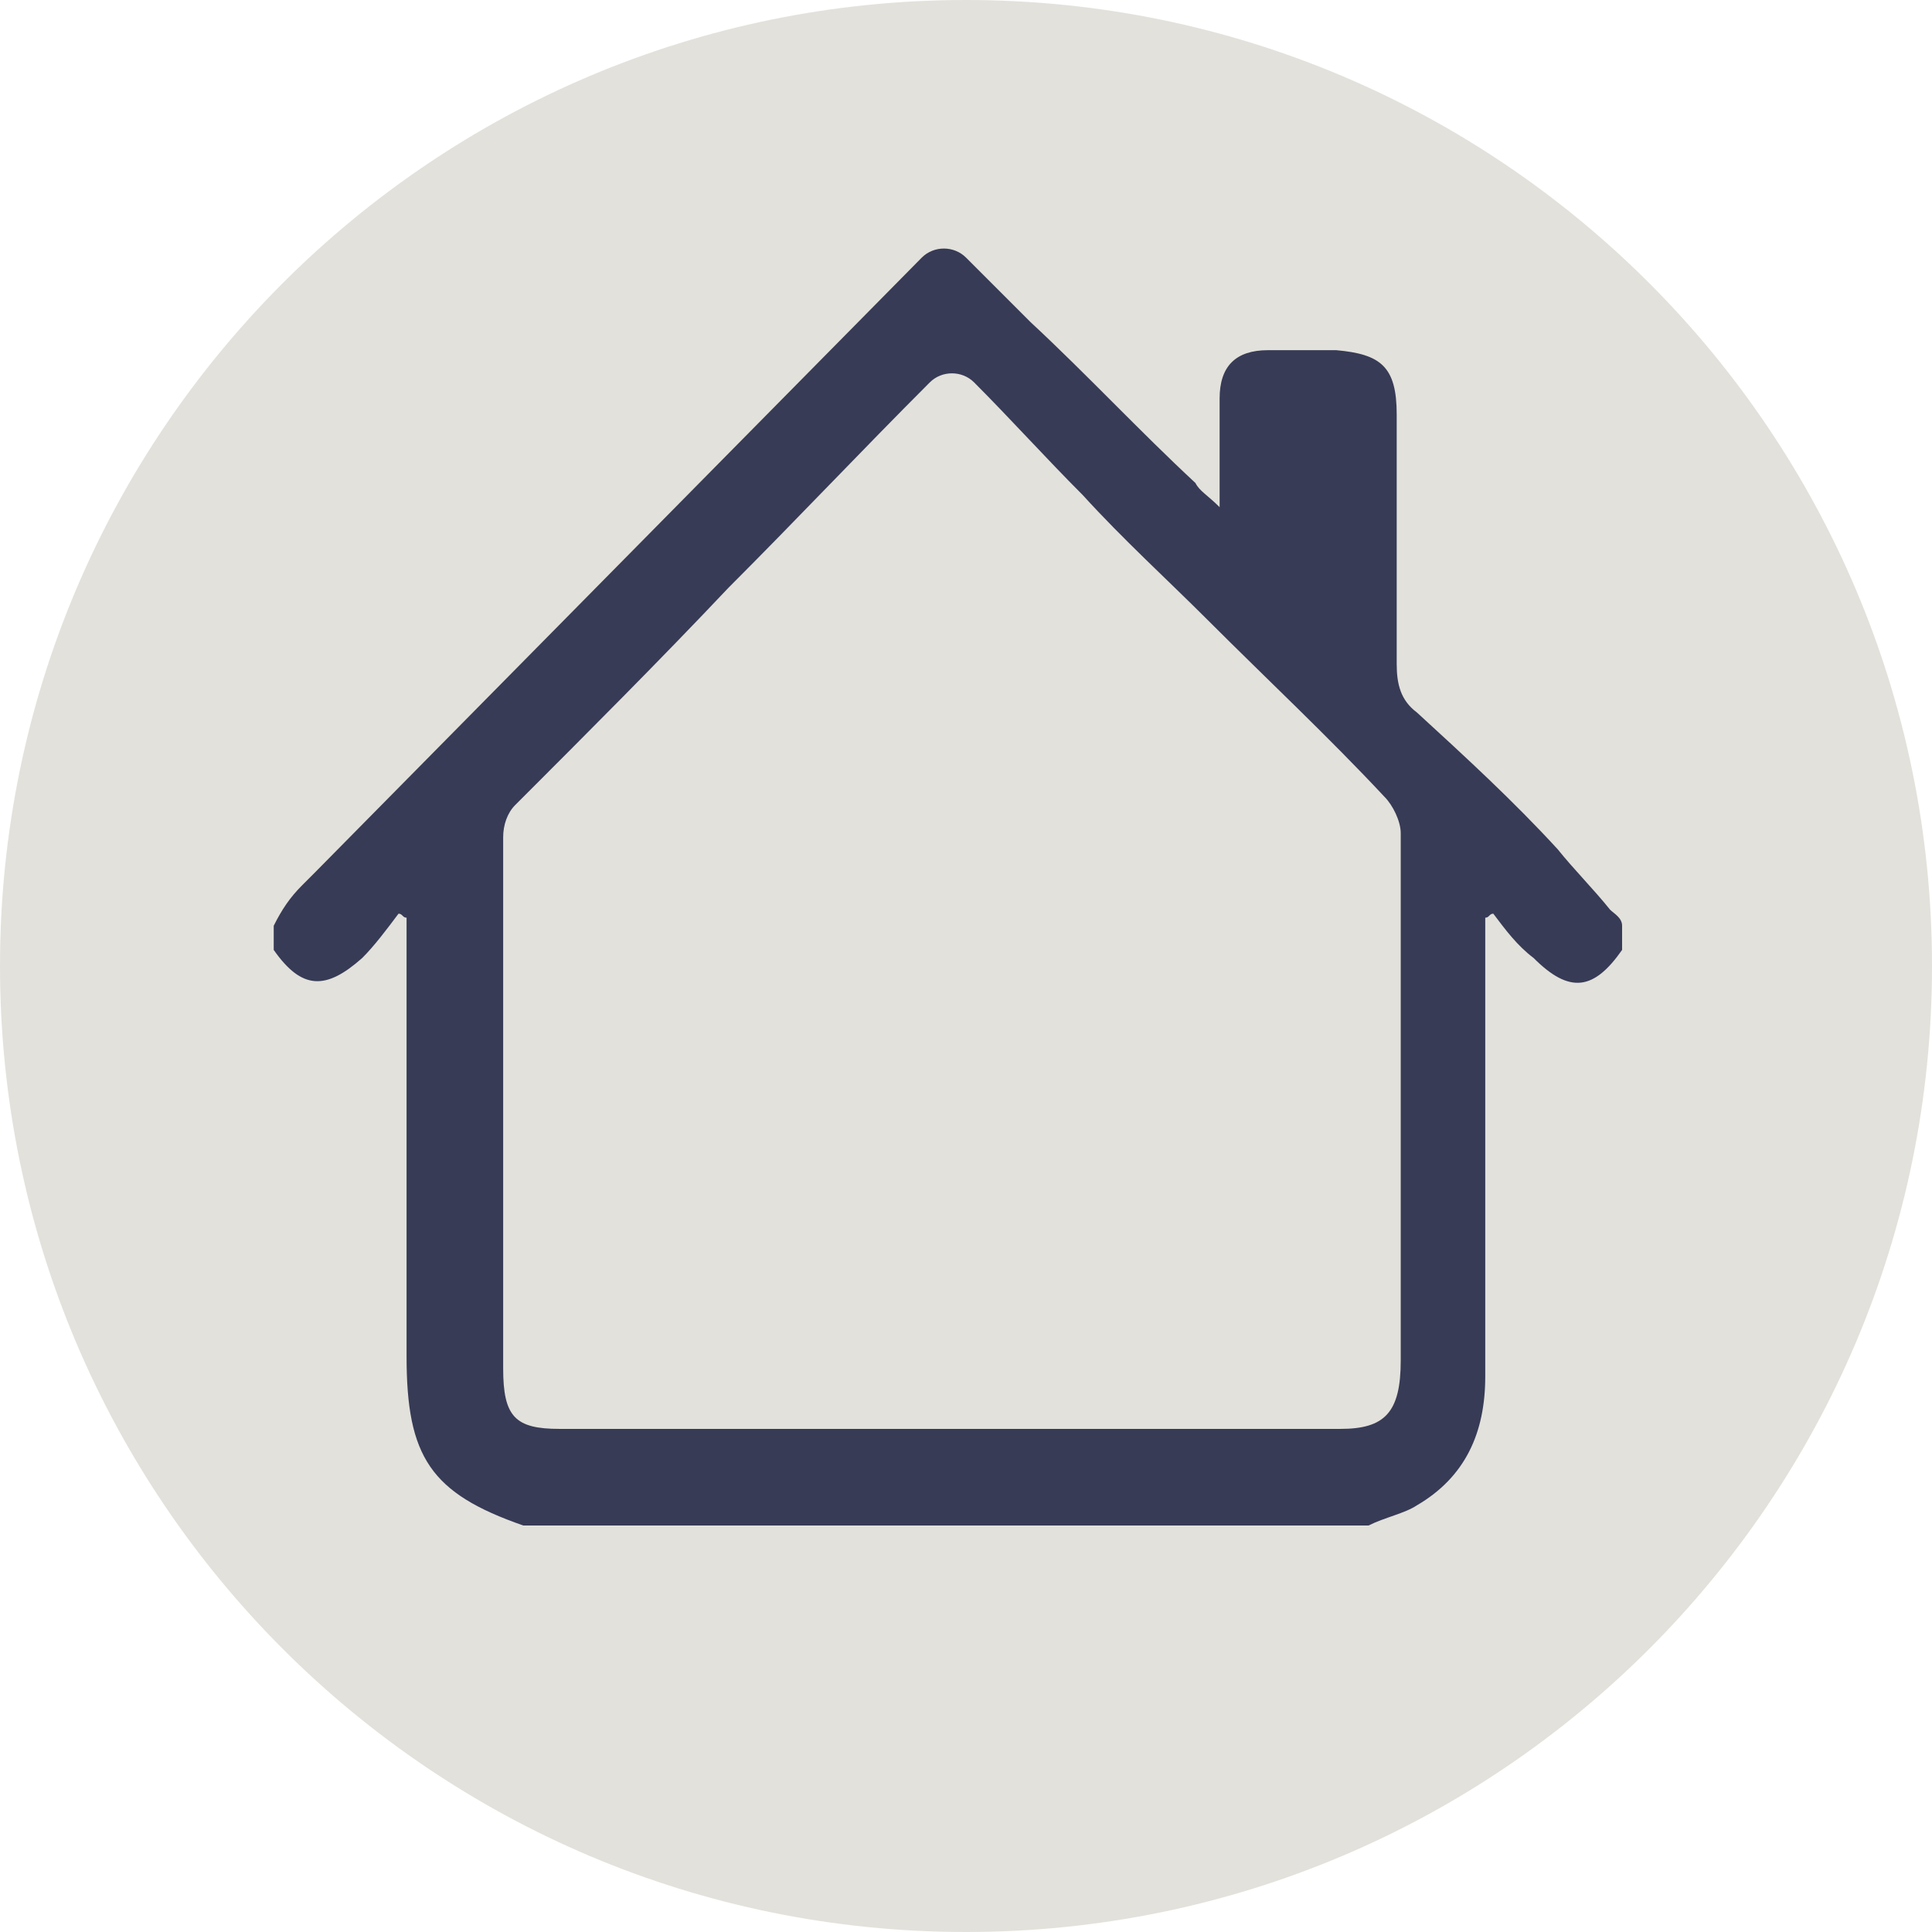 <svg width="59" height="59" viewBox="0 0 59 59" fill="none" xmlns="http://www.w3.org/2000/svg">
<path d="M29.5 59C45.792 59 59 45.792 59 29.5C59 13.208 45.792 0 29.5 0C13.208 0 0 13.208 0 29.5C0 45.792 13.208 59 29.5 59Z" fill="#E2E1DB"/>
<path d="M49.168 27.779C48.676 27.165 48.062 26.55 47.57 25.936C46.218 24.461 44.743 23.108 43.268 21.756C42.776 21.388 42.653 20.896 42.653 20.281C42.653 17.7 42.653 15.119 42.653 12.661C42.653 11.186 42.161 10.817 40.809 10.694C40.072 10.694 39.457 10.694 38.72 10.694C37.736 10.694 37.245 11.186 37.245 12.169C37.245 13.152 37.245 14.259 37.245 15.488C36.876 15.119 36.63 14.996 36.507 14.75C34.786 13.152 33.188 11.431 31.468 9.834C31.345 9.711 31.345 9.711 31.222 9.588L29.624 7.99L29.501 7.867C29.132 7.498 28.518 7.498 28.149 7.867L9.589 26.673C9.466 26.796 9.343 26.919 9.22 27.042C8.851 27.411 8.605 27.779 8.359 28.271V29.009C9.22 30.238 9.957 30.238 11.063 29.254C11.432 28.886 11.801 28.394 12.17 27.902C12.293 27.902 12.293 28.025 12.416 28.025C12.416 28.271 12.416 28.64 12.416 28.886C12.416 33.065 12.416 37.244 12.416 41.423C12.416 44.496 13.153 45.602 15.98 46.586H41.793C42.284 46.34 42.899 46.217 43.268 45.971C44.743 45.111 45.357 43.758 45.357 42.038C45.357 37.736 45.357 33.311 45.357 29.009V28.025C45.48 28.025 45.48 27.902 45.603 27.902C45.972 28.394 46.341 28.886 46.832 29.254C47.938 30.361 48.676 30.238 49.536 29.009V28.271C49.536 28.025 49.291 27.902 49.168 27.779ZM40.932 43.636C32.943 43.636 24.953 43.636 17.087 43.636C15.734 43.636 15.366 43.267 15.366 41.792C15.366 36.752 15.366 31.836 15.366 26.796C15.366 26.427 15.366 26.058 15.366 25.567C15.366 25.198 15.489 24.829 15.734 24.584C17.947 22.371 20.159 20.159 22.249 17.946C24.338 15.857 26.305 13.767 28.395 11.677C28.764 11.309 29.378 11.309 29.747 11.677C30.853 12.784 31.959 14.013 33.066 15.119C34.295 16.471 35.647 17.7 36.876 18.929C38.72 20.773 40.563 22.494 42.284 24.338C42.53 24.584 42.776 25.075 42.776 25.444C42.776 26.058 42.776 26.796 42.776 27.411C42.776 32.081 42.776 36.875 42.776 41.546C42.776 43.144 42.284 43.636 40.932 43.636Z" fill="#373B56"/>
</svg>
